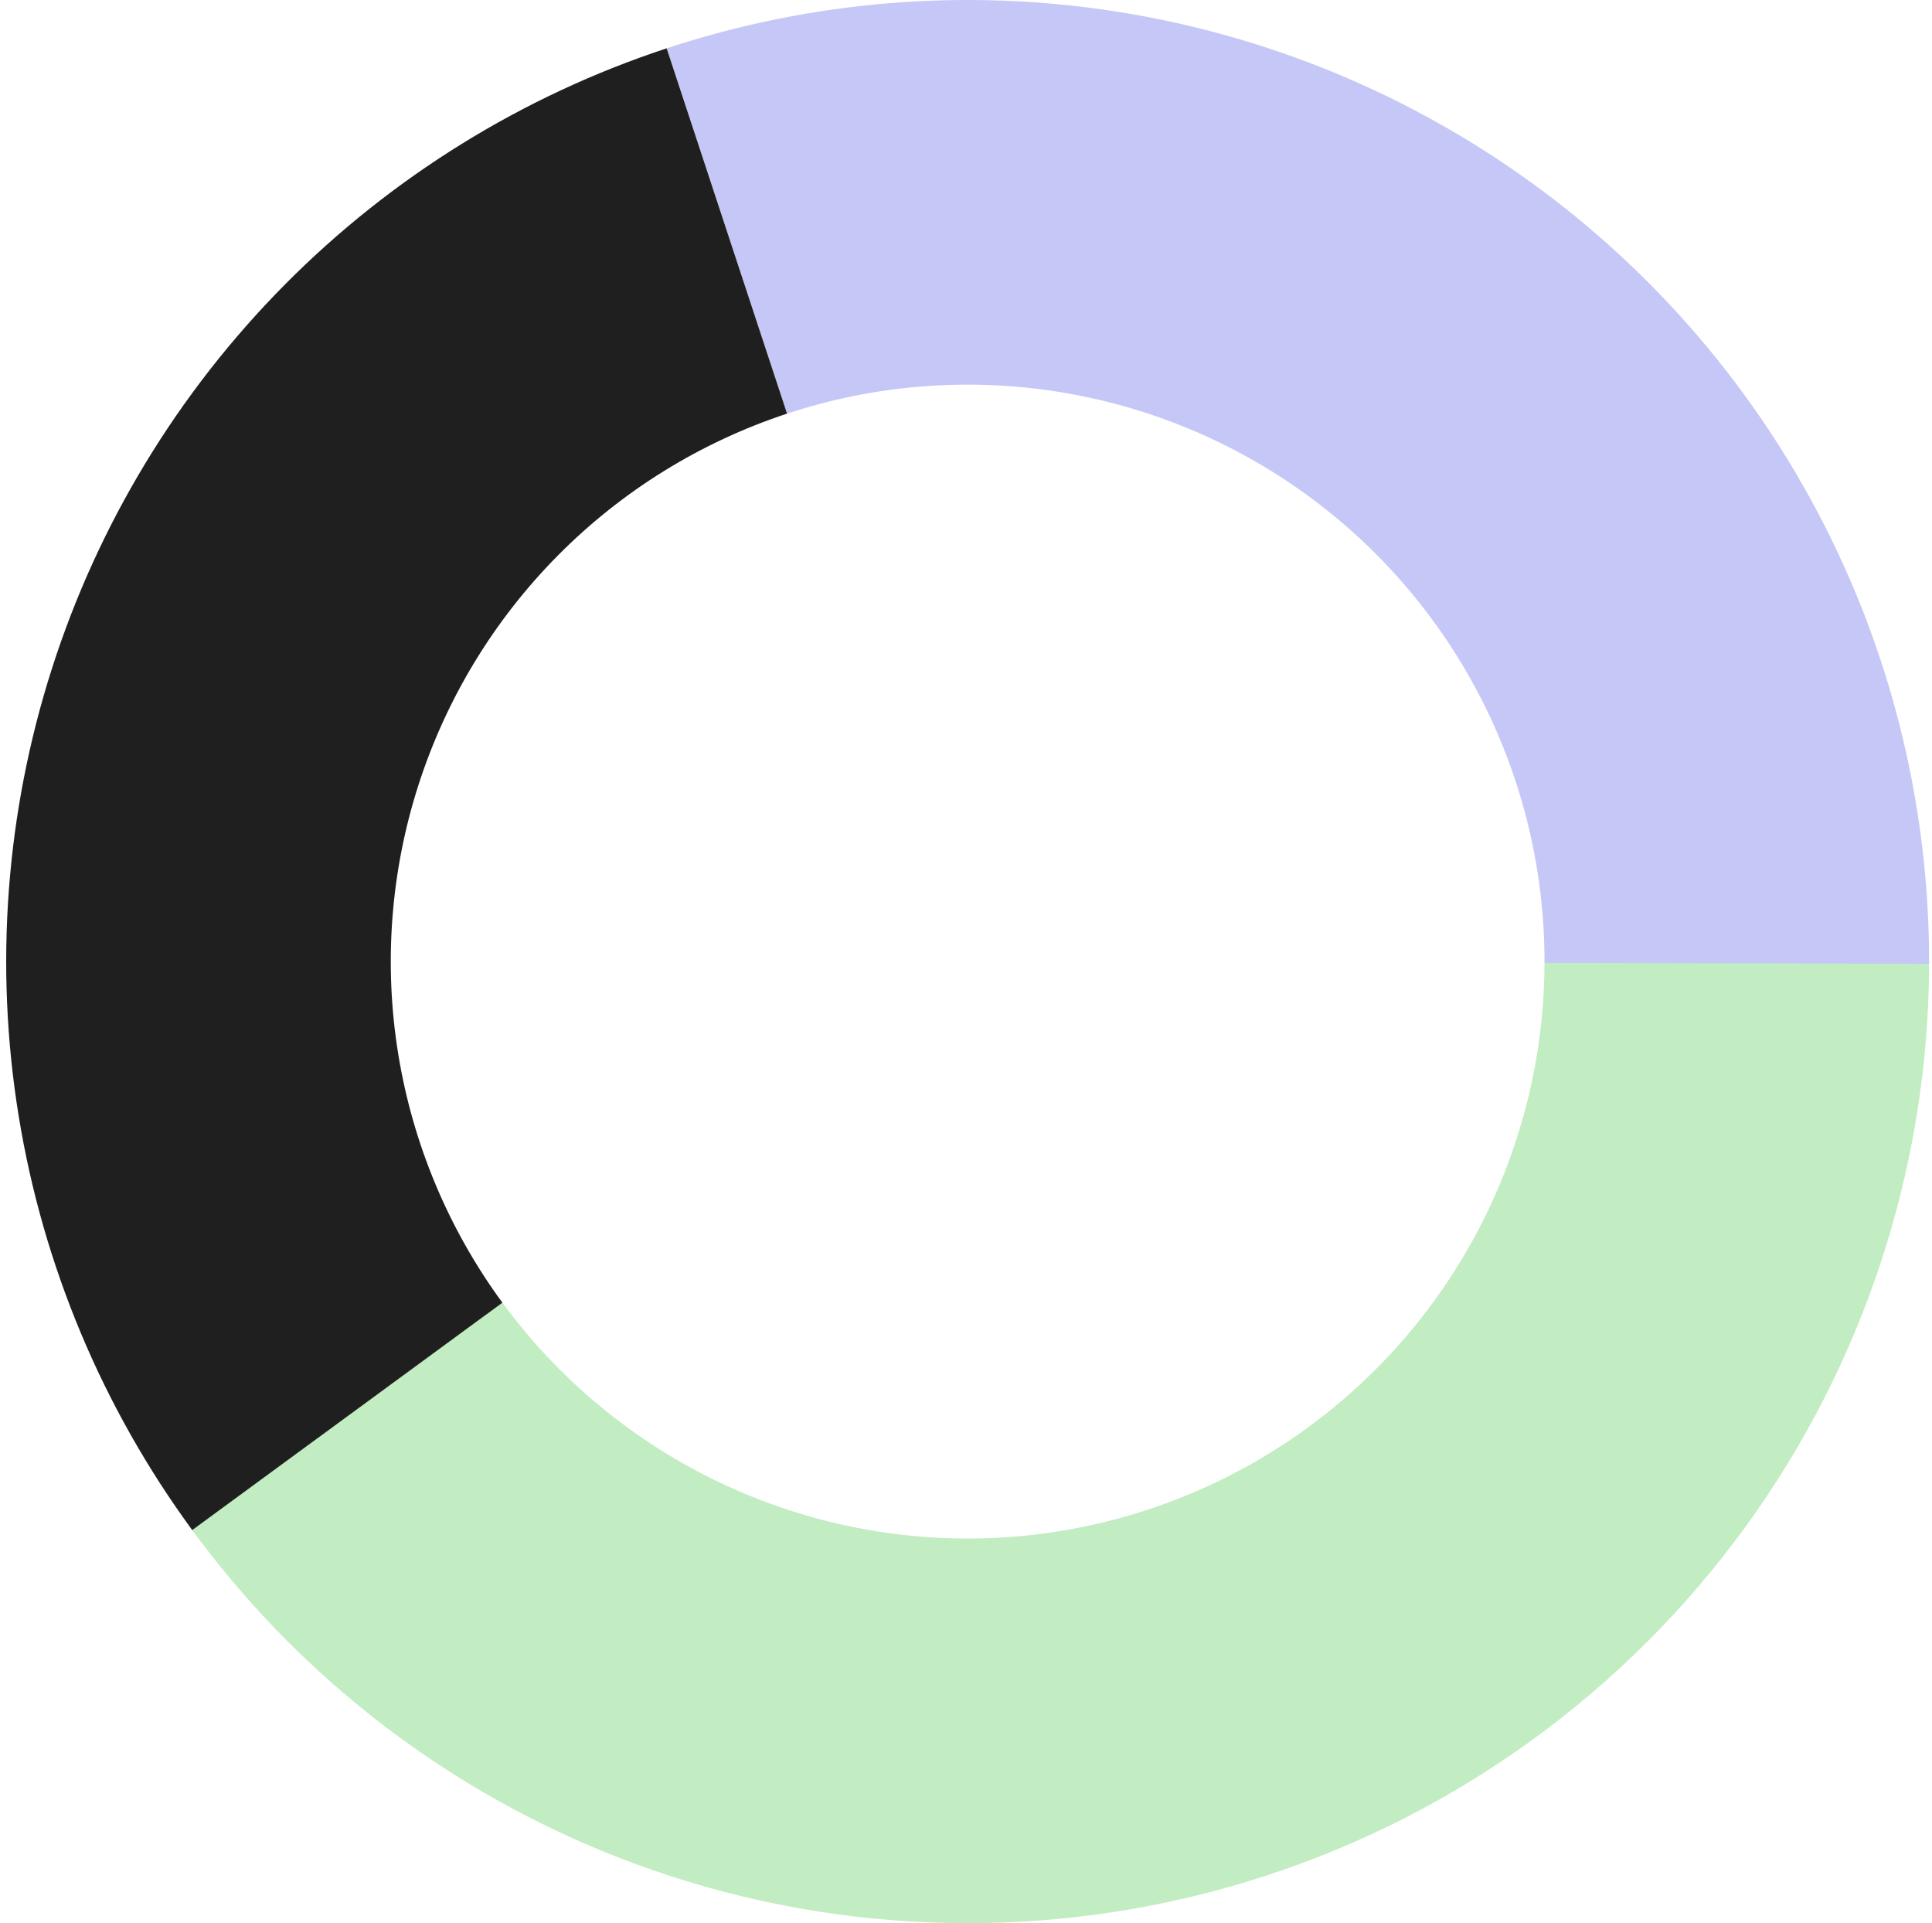 <svg width="212" height="211" viewBox="0 0 212 211" fill="none" xmlns="http://www.w3.org/2000/svg">
<path d="M211.68 105.5C211.68 127.779 204.627 149.487 191.531 167.511C178.436 185.536 159.97 198.952 138.781 205.836C117.592 212.721 94.768 212.721 73.579 205.836C52.39 198.952 33.924 185.536 20.829 167.511L54.969 142.707C62.827 153.521 73.906 161.571 86.619 165.702C99.333 169.833 113.028 169.833 125.741 165.702C138.454 161.571 149.534 153.521 157.391 142.707C165.248 131.892 169.48 118.868 169.48 105.5H211.68Z" fill="#C2ECC1"/>
<path d="M73.169 5.298C89.035 0.07 105.917 -1.314 122.423 1.258C138.93 3.83 154.59 10.285 168.114 20.092C181.638 29.9 192.64 42.778 200.214 57.668C207.788 72.558 211.718 89.034 211.68 105.74L169.48 105.644C169.503 95.621 167.145 85.735 162.601 76.801C158.056 67.867 151.455 60.14 143.34 54.255C135.226 48.371 125.83 44.498 115.926 42.955C106.022 41.411 95.893 42.242 86.373 45.379L73.169 5.298Z" fill="#C5C7F6"/>
<path d="M21.092 167.872C11.249 154.444 4.724 138.877 2.05 122.444C-0.624 106.011 0.629 89.179 5.707 73.323C10.785 57.467 19.543 43.038 31.266 31.216C42.989 19.394 57.343 10.514 73.155 5.302L86.365 45.381C76.878 48.508 68.265 53.836 61.231 60.93C54.198 68.023 48.943 76.68 45.896 86.194C42.849 95.707 42.097 105.807 43.702 115.667C45.306 125.526 49.221 134.866 55.127 142.923L21.092 167.872Z" fill="#1F1F1F"/>
</svg>
